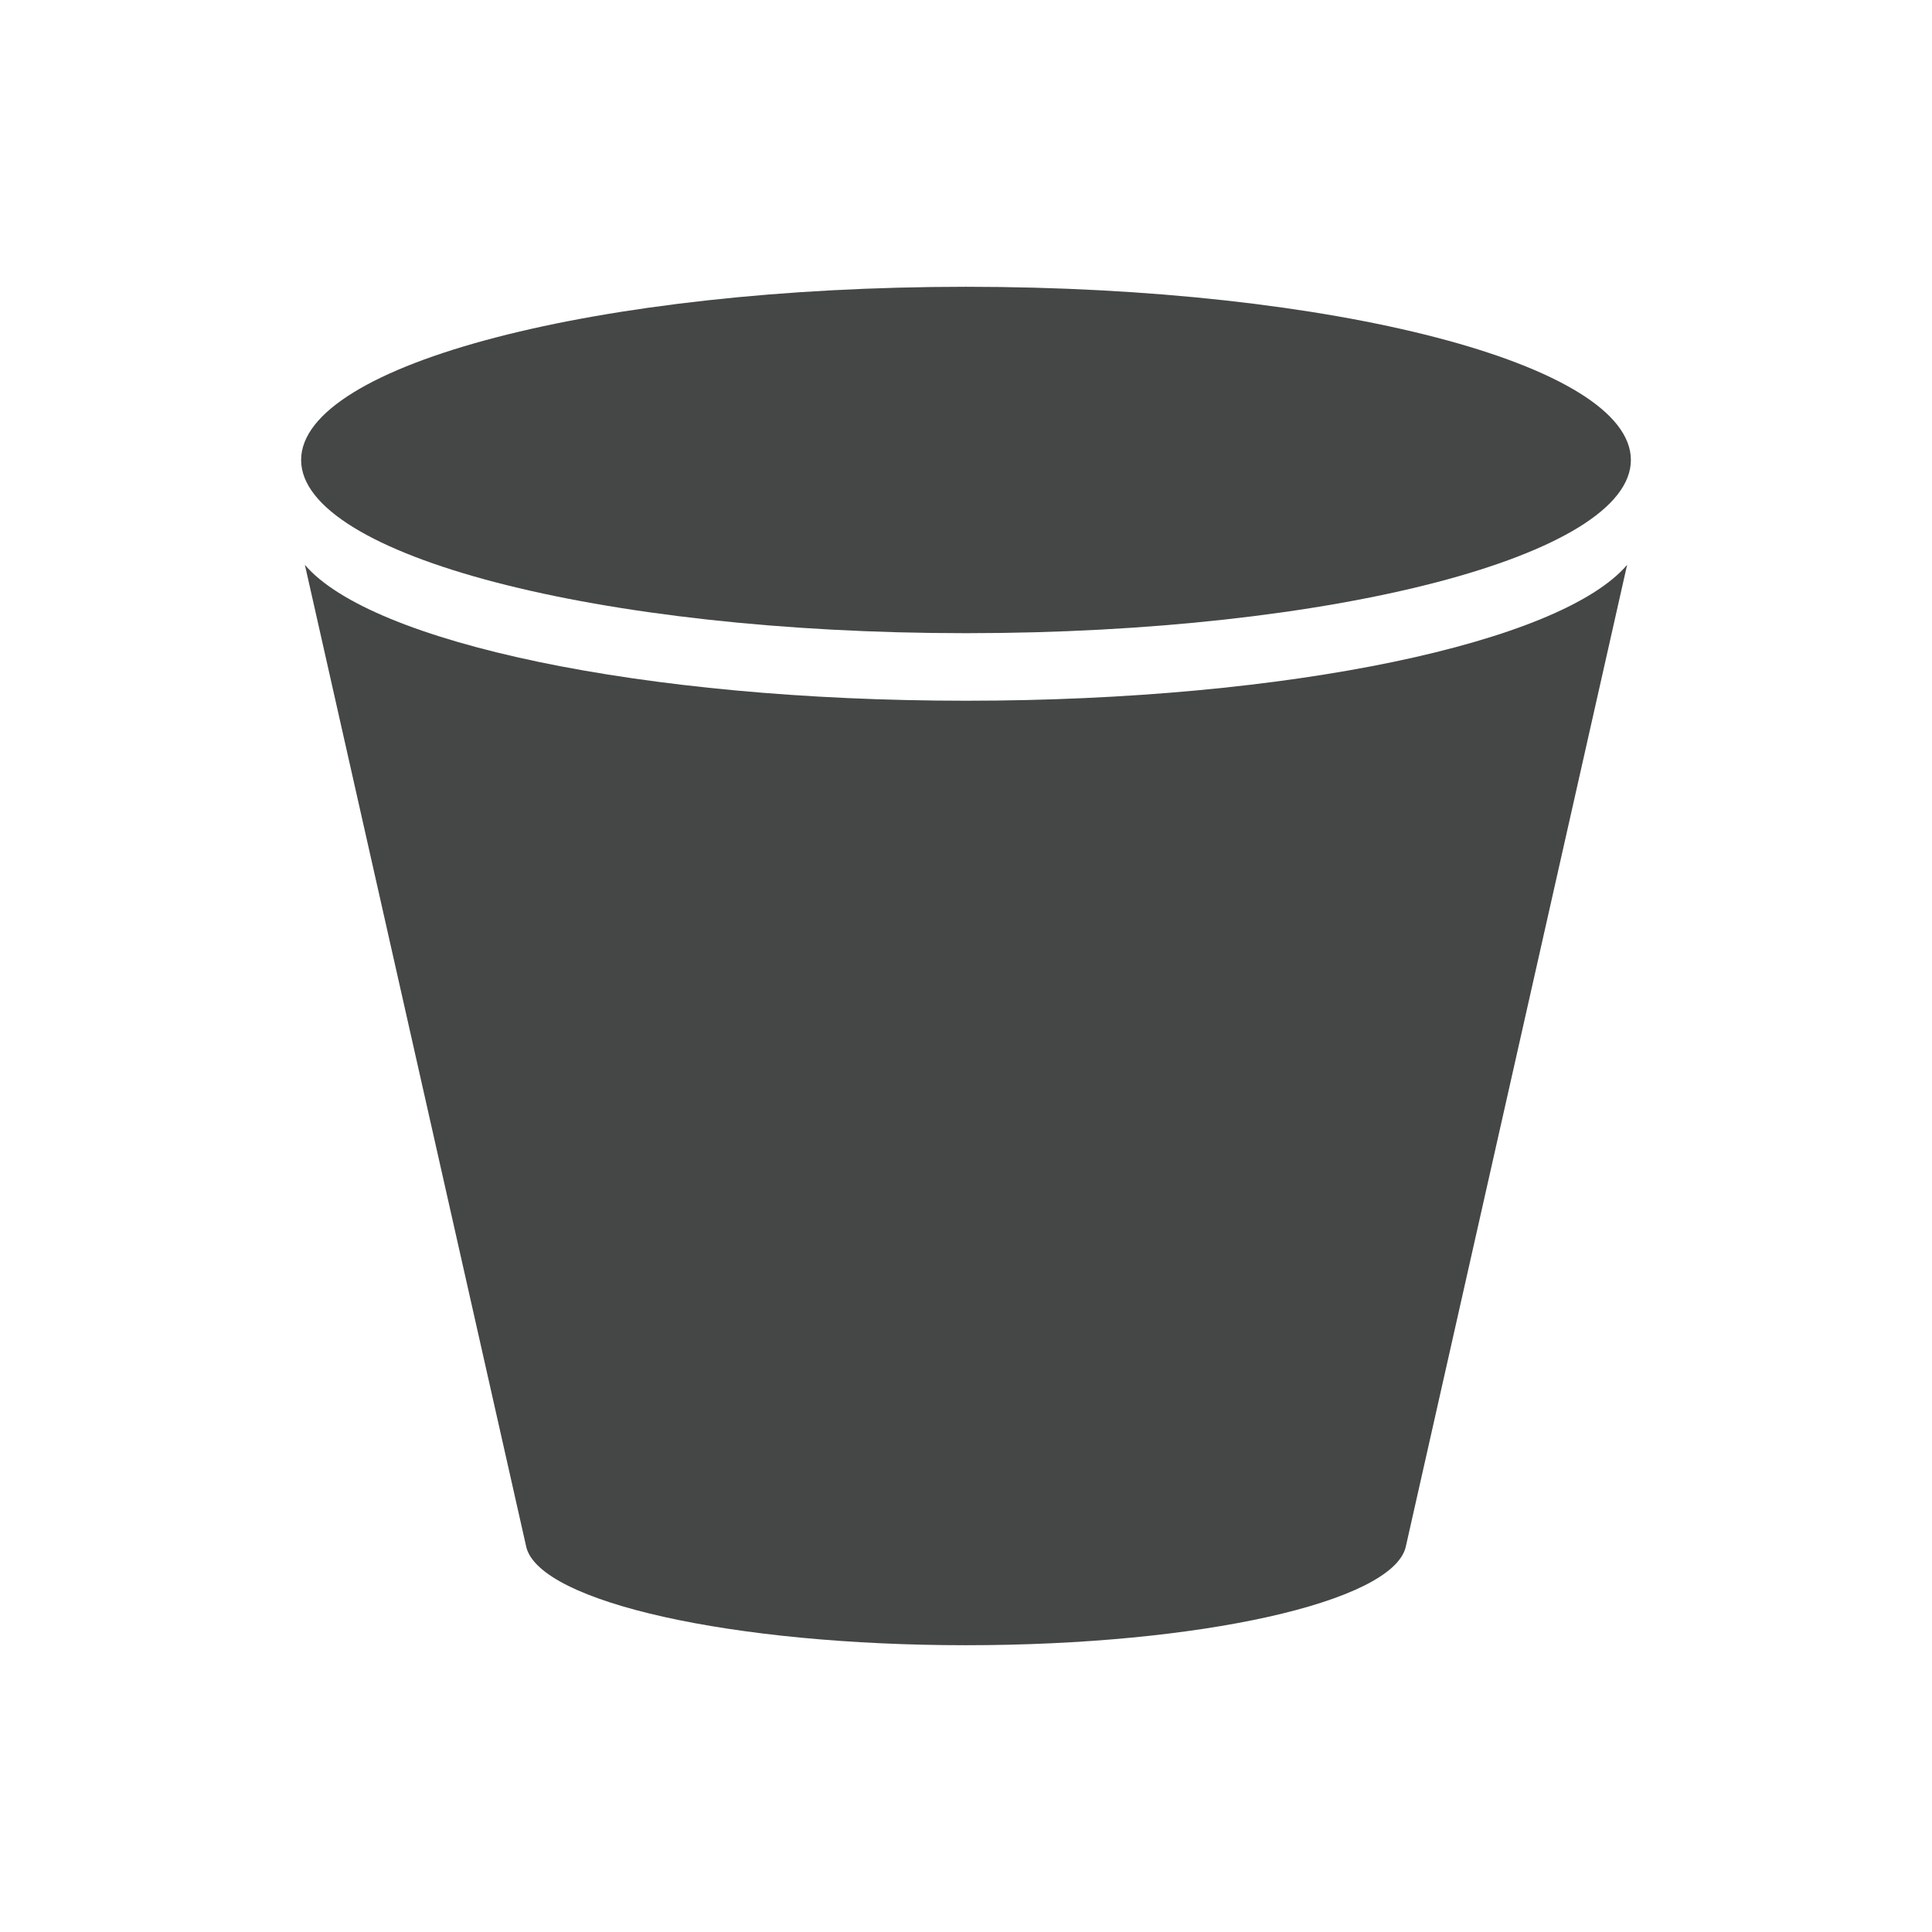 <?xml version="1.0" encoding="utf-8"?>
<!-- Generator: Adobe Illustrator 18.1.1, SVG Export Plug-In . SVG Version: 6.00 Build 0)  -->
<svg version="1.1" id="Ebene_1" xmlns="http://www.w3.org/2000/svg" xmlns:xlink="http://www.w3.org/1999/xlink" x="0px" y="0px"
	 width="512px" height="512px" viewBox="0 0 512 512" enable-background="new 0 0 512 512" xml:space="preserve">
<g>
	<path fill="#454646" d="M432.2,121.9c0,25.3-78.9,45.9-176.2,45.9S79.8,147.2,79.8,121.9C79.8,96.5,158.7,76,256,76
		S432.2,96.5,432.2,121.9z"/>
	<path fill="#454646" d="M256,185.7c-85.8,0-157.6-15.4-175.2-36l58.7,260.4C143.3,424.6,194,436,256,436s112.7-11.4,116.5-25.9
		l58.7-260.4C413.6,170.3,341.8,185.7,256,185.7z"/>
</g>
</svg>
